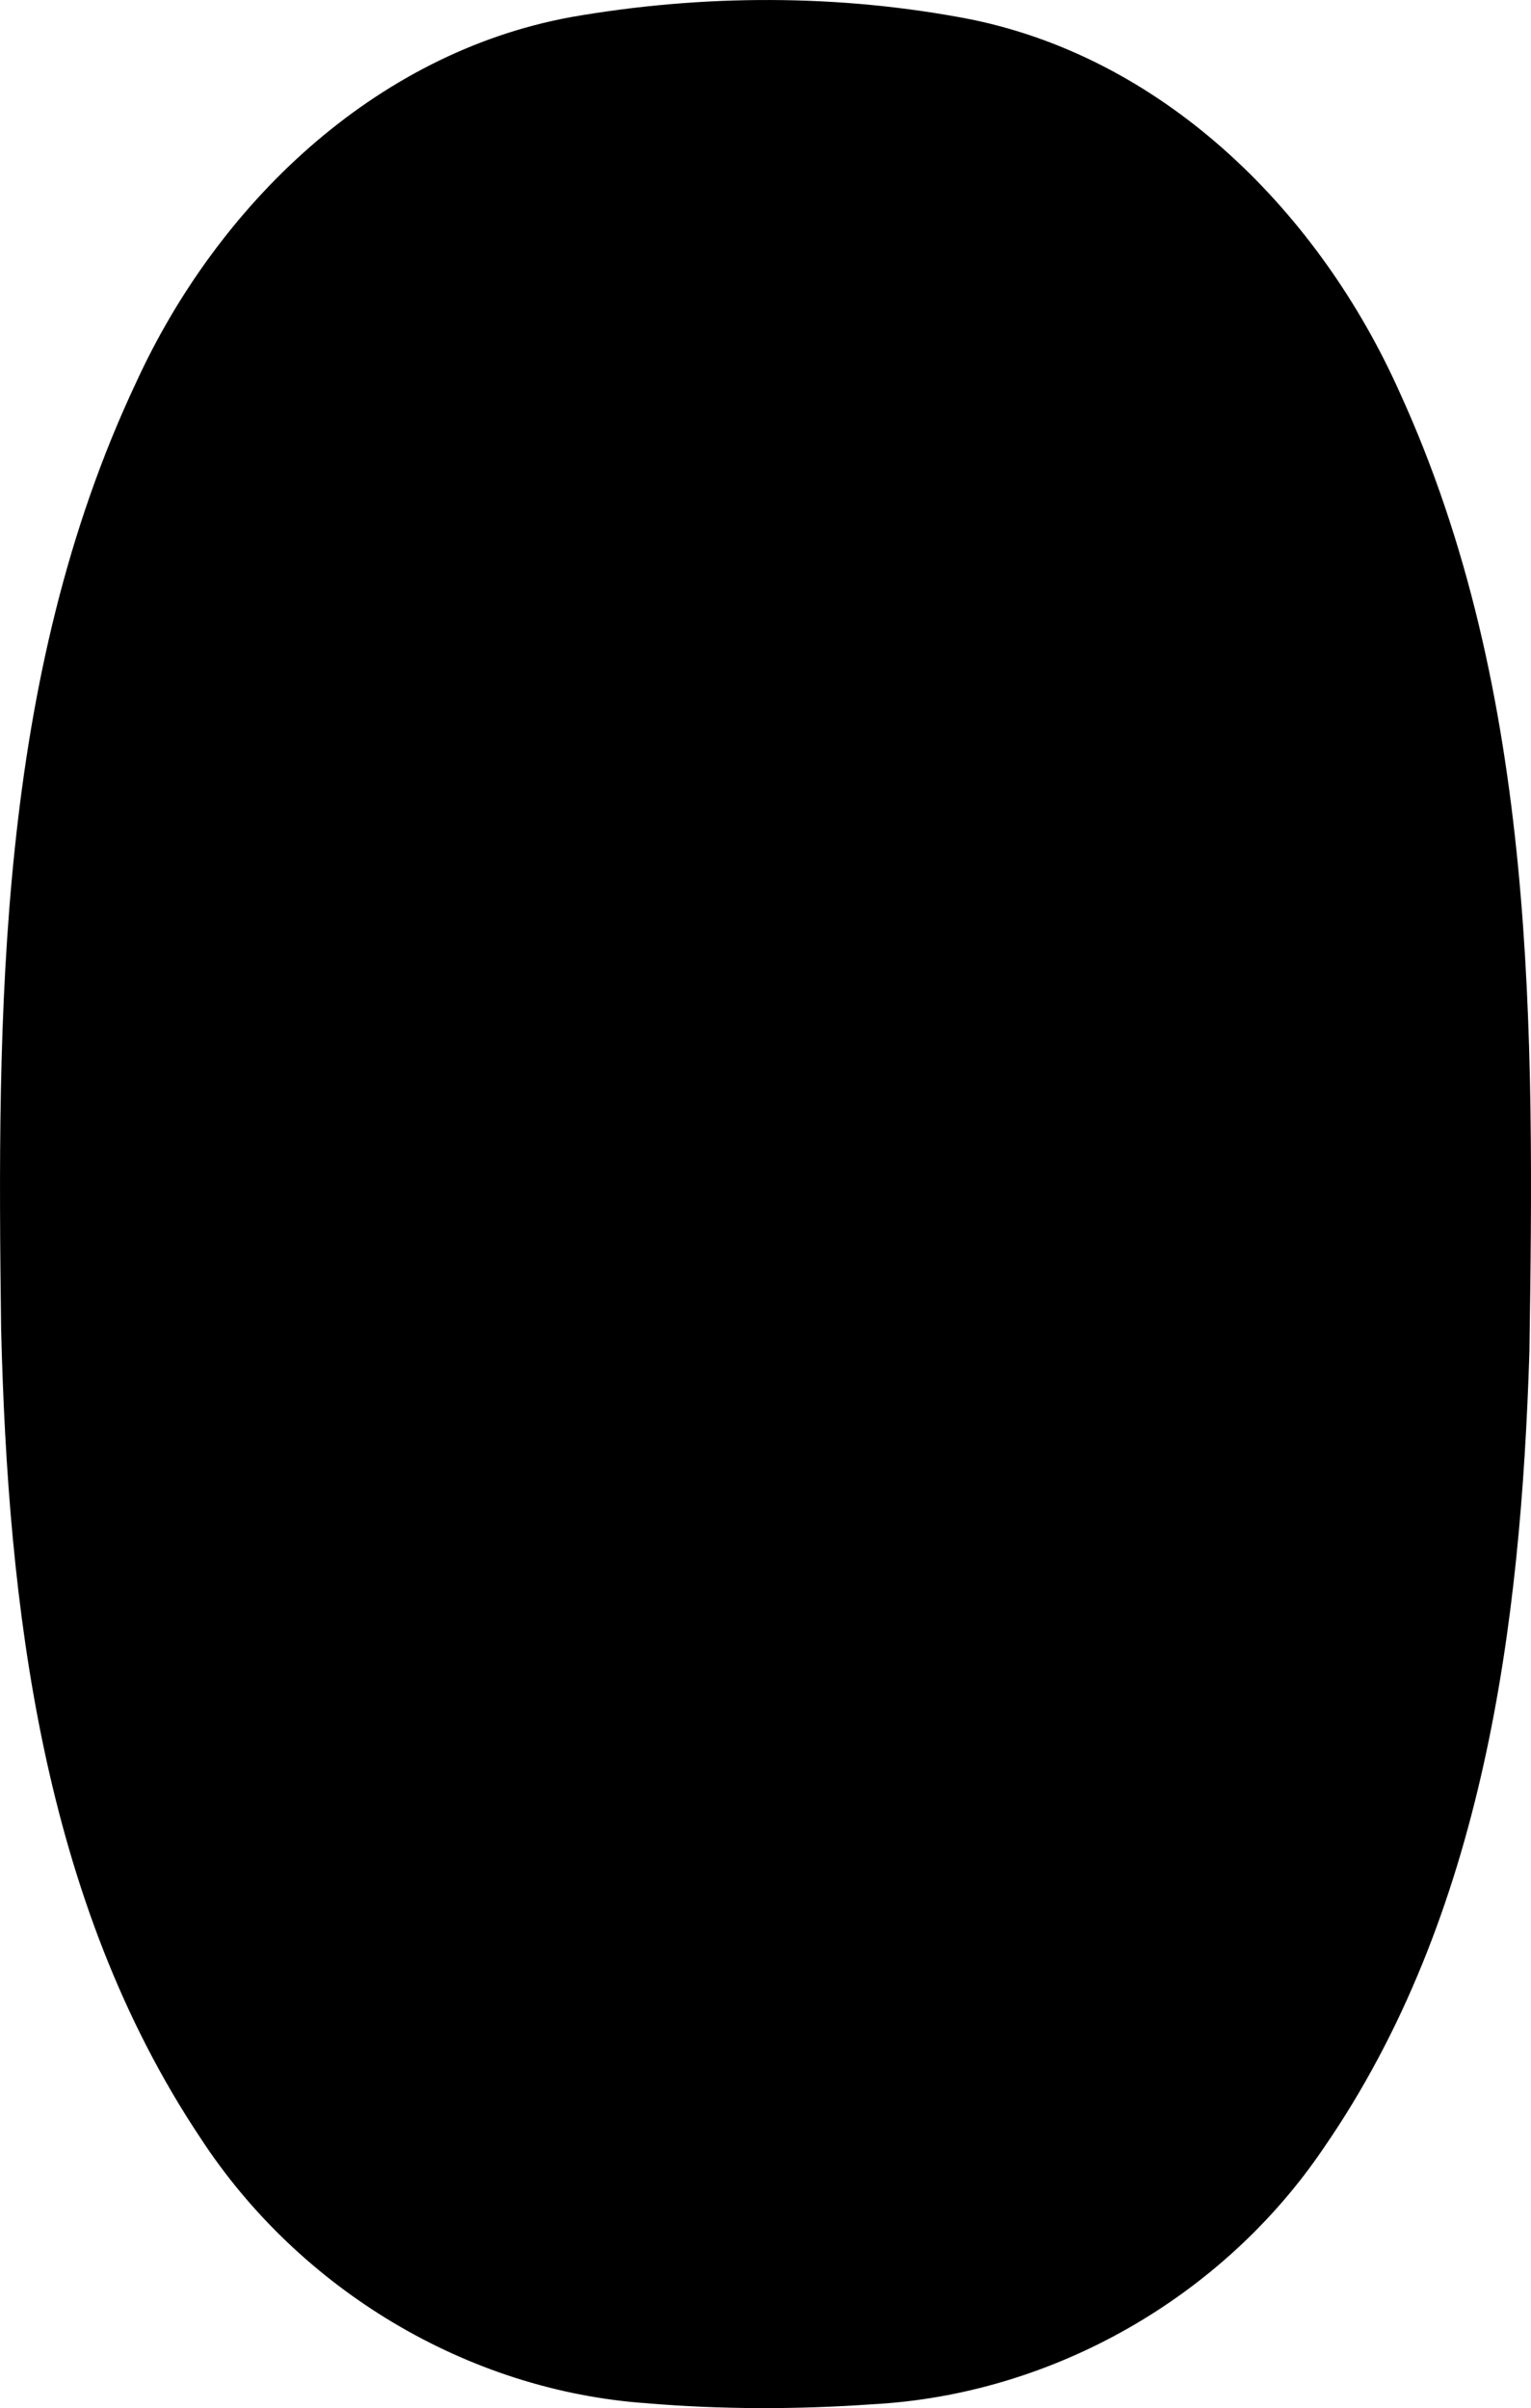 <?xml version="1.0" encoding="UTF-8" standalone="no"?>
<svg
   xmlns:dc="http://purl.org/dc/elements/1.1/"
   xmlns:cc="http://creativecommons.org/ns#"
   xmlns:rdf="http://www.w3.org/1999/02/22-rdf-syntax-ns#"
   xmlns:svg="http://www.w3.org/2000/svg"
   xmlns="http://www.w3.org/2000/svg"
   version="1.1"
   x="0px"
   y="0px"
   width="53.103"
   height="83.502"
   viewBox="-0.3 -0.7 53.103 83.502"
   overflow="visible"
   enable-background="new -0.3 -0.7 53 84"
   xml:space="preserve"
   id="svg943">
<defs
   id="defs939">
</defs>

<path
   id="polygon995"
   style="fill:#000000;stroke:#000000;stroke-width:1.002;stroke-miterlimit:4;stroke-dasharray:none;fill-opacity:1"
   d="M 22.189,82.137 C 16.099,81.716 10.416,78.279 7.085,73.181 1.645,65.043 0.48,54.953 0.24,45.393 0.099,34.409 0.095,22.9 4.884,12.756 7.641,6.747 12.933,1.612 19.587,0.387 c 4.513,-0.789 9.211,-0.799 13.712,0.081 6.632,1.363 11.796,6.61 14.491,12.641 4.719,10.32 4.623,21.951 4.457,33.067 -0.301,9.428 -1.564,19.378 -7.05,27.327 -3.415,5.05 -9.181,8.344 -15.271,8.667 -2.571,0.181 -5.168,0.182 -7.737,-0.033 z" /></svg>
